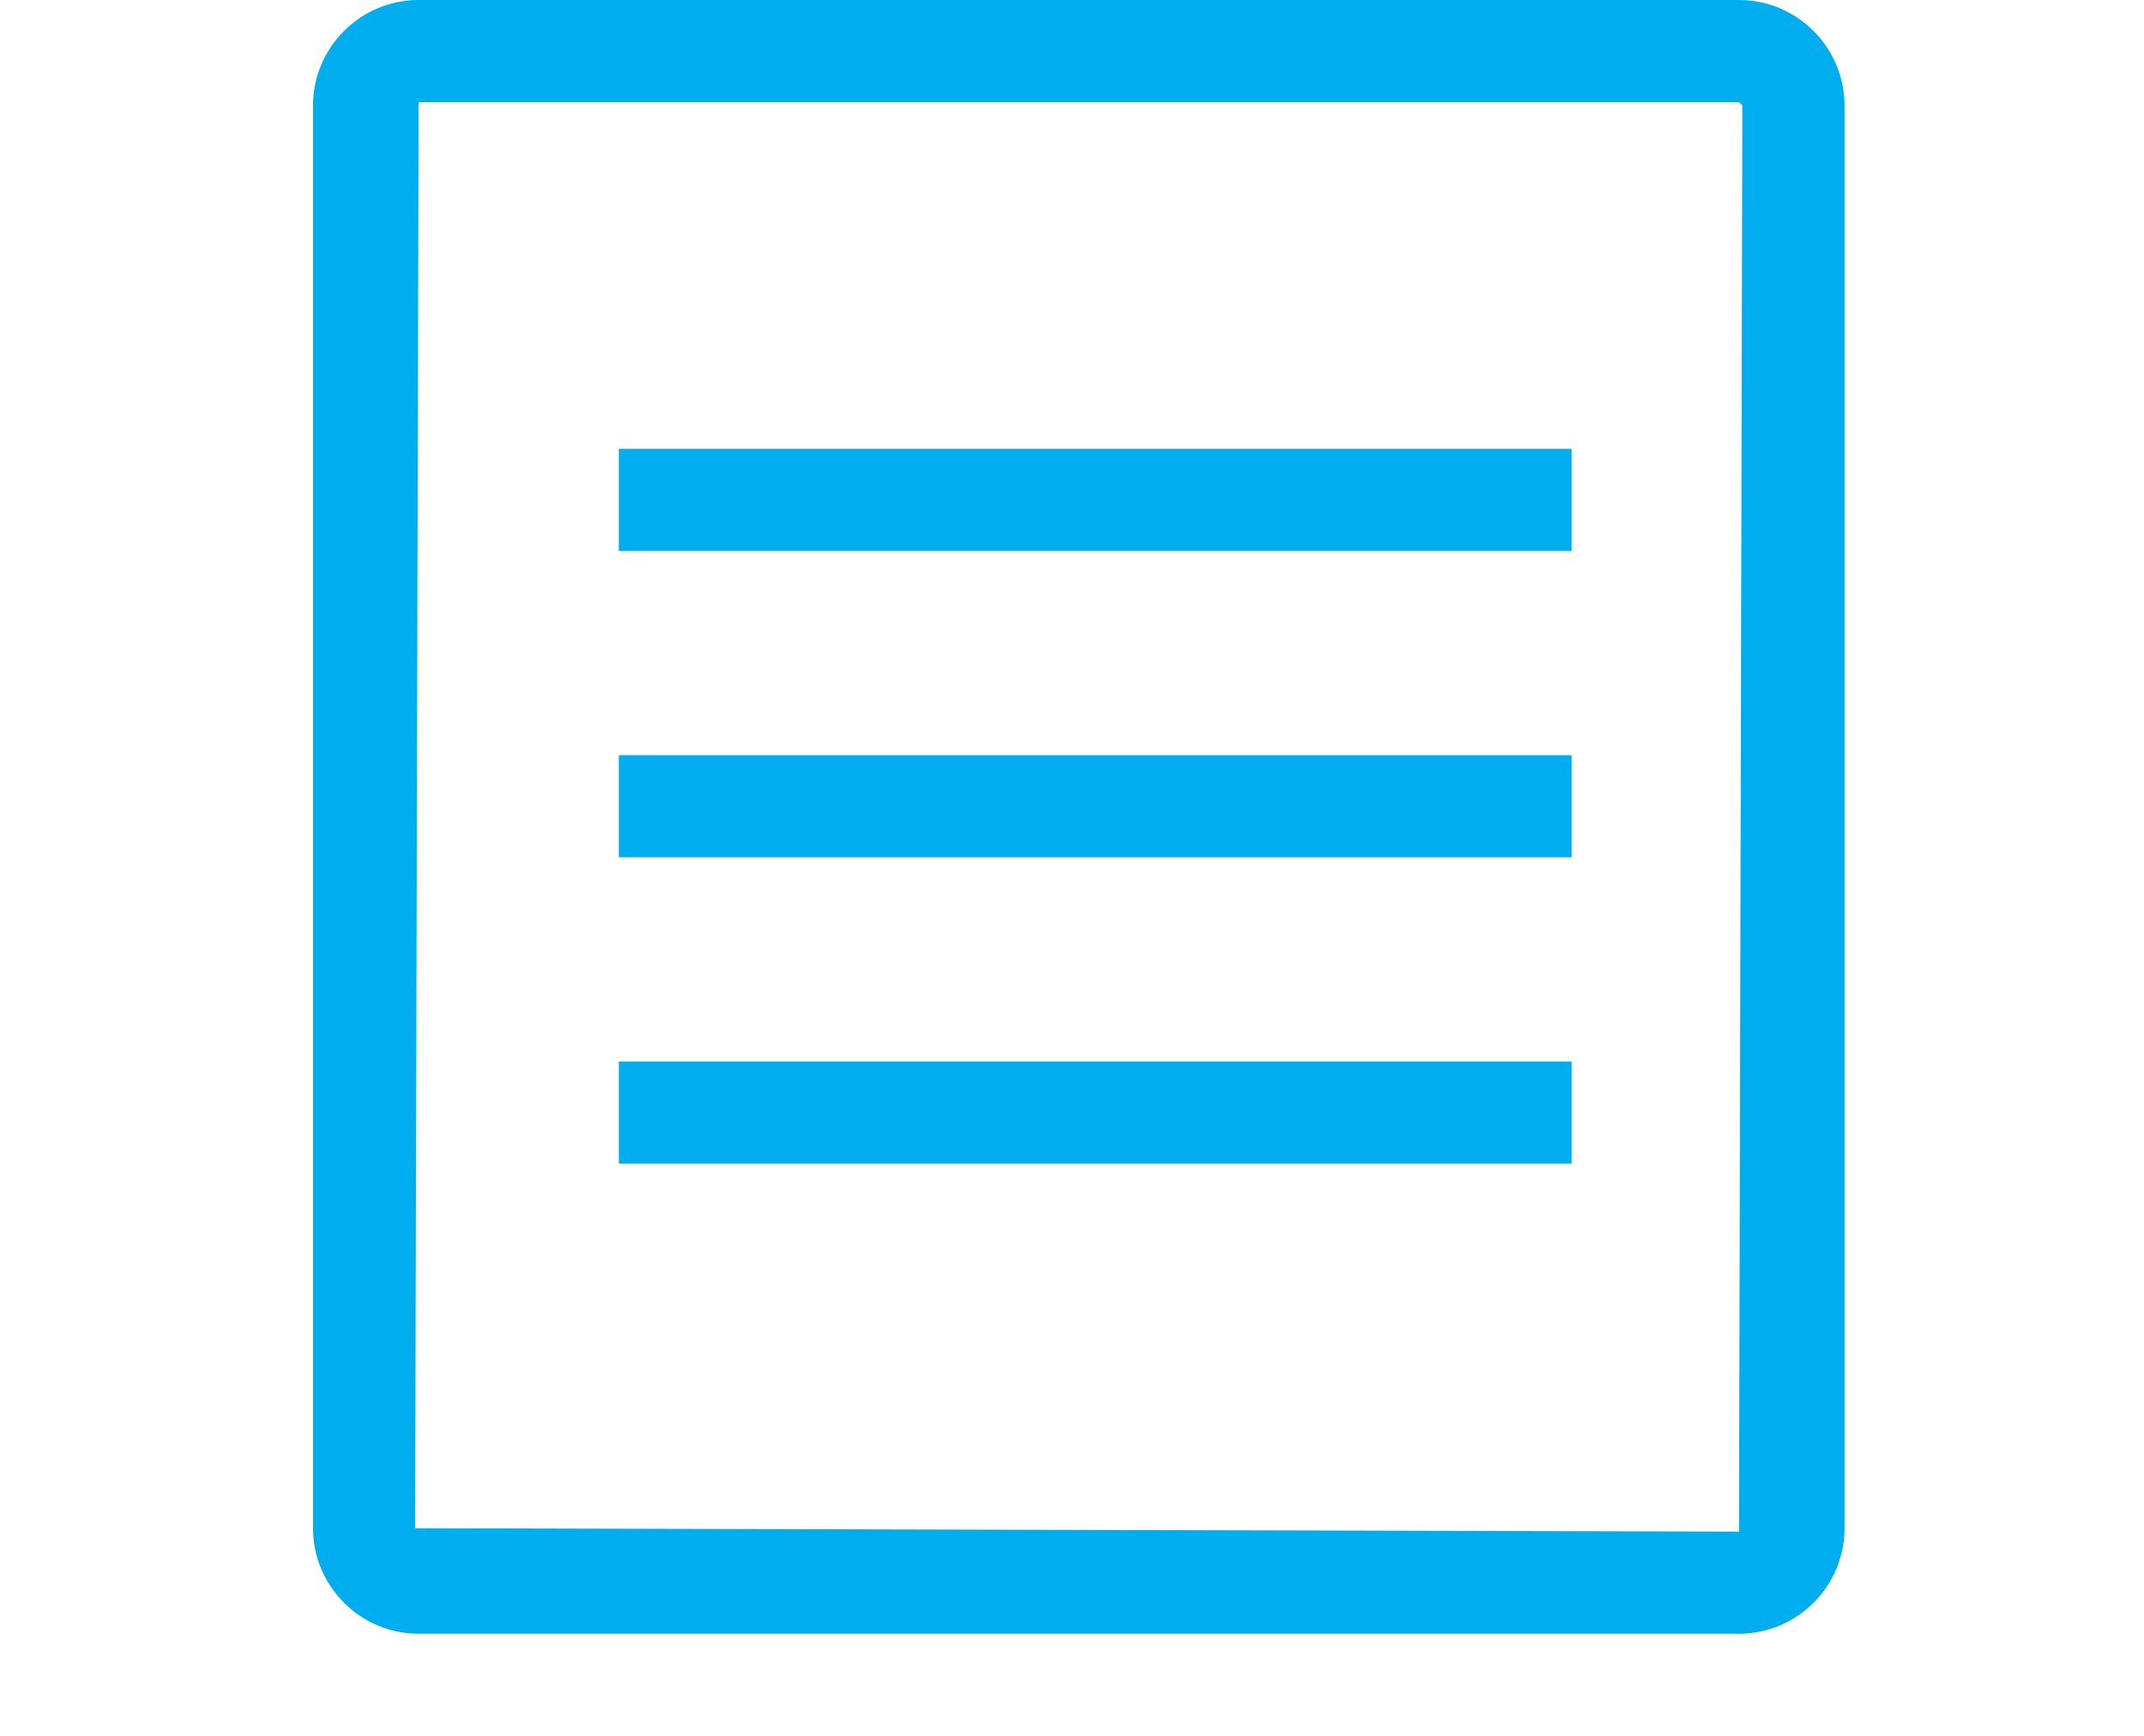 <?xml version="1.0" encoding="utf-8"?>
<!-- Generator: Adobe Illustrator 16.0.0, SVG Export Plug-In . SVG Version: 6.00 Build 0)  -->
<!DOCTYPE svg PUBLIC "-//W3C//DTD SVG 1.1//EN" "http://www.w3.org/Graphics/SVG/1.1/DTD/svg11.dtd">
<svg version="1.1" id="Layer_1" xmlns="http://www.w3.org/2000/svg" xmlns:xlink="http://www.w3.org/1999/xlink" x="0px" y="0px"
	 width="21px" height="17px" viewBox="0 0 21 17" enable-background="new 0 0 21 17" xml:space="preserve">
<g>
	<path fill="#00ADEE" d="M17.033,1l0.033,0.033L17.033,15L4.066,14.967L4.1,1H17.033 M17.033,0H4.1C3.531,0,3.066,0.465,3.066,1.033
		v13.934C3.066,15.535,3.531,16,4.1,16h12.934c0.568,0,1.033-0.465,1.033-1.033V1.033C18.066,0.465,17.602,0,17.033,0L17.033,0z"/>
	<rect x="6.061" y="4.396" fill="#00ADEE" width="9.333" height="1"/>
	<rect x="6.061" y="7.396" fill="#00ADEE" width="9.333" height="1"/>
	<rect x="6.061" y="10.396" fill="#00ADEE" width="9.333" height="1"/>
</g>
</svg>
